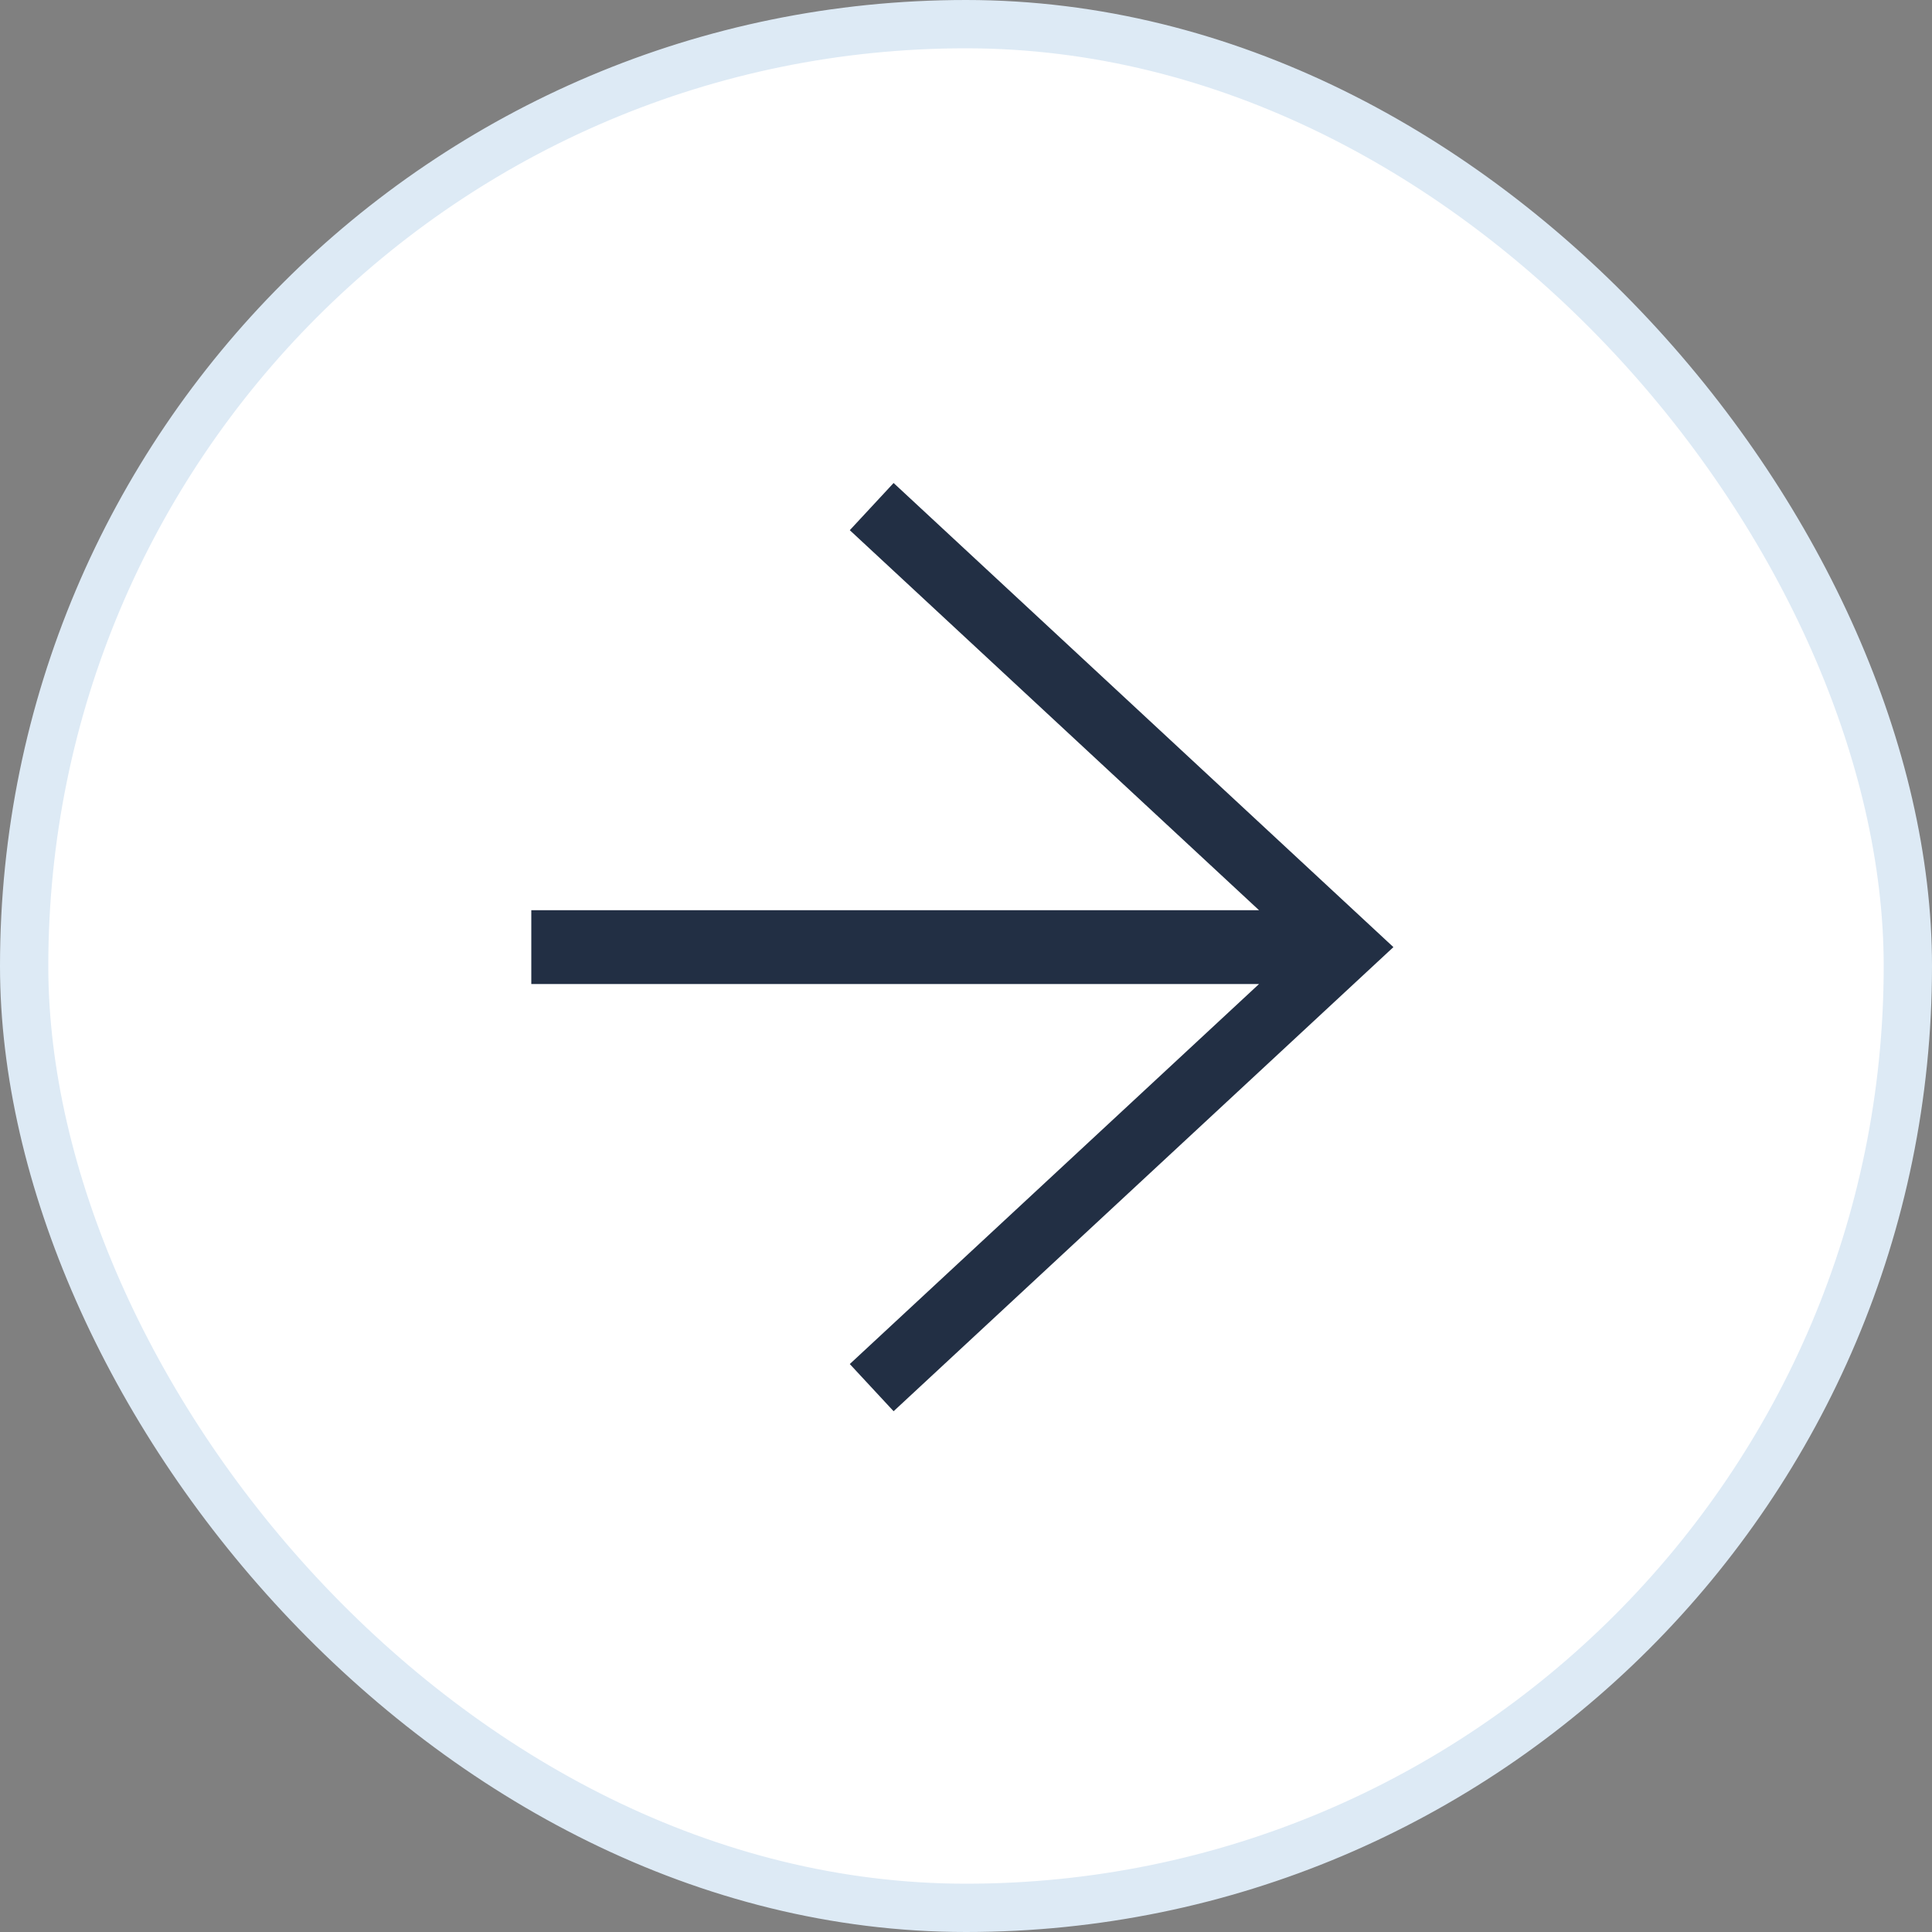 <svg width="40" height="40" viewBox="0 0 40 40" fill="none" xmlns="http://www.w3.org/2000/svg">
<rect x="0" y="0" width="40" height="40" fill="#808080" stroke="none"/>
<rect x="0.5" y="0.5" width="39" height="39" rx="19.5" fill="white"/>
<path fill-rule="evenodd" clip-rule="evenodd" d="M18.501 10L28.849 19.609L18.501 29.218L17.594 28.241L26.067 20.373H11V18.845H26.067L17.594 10.977L18.501 10Z" fill="#222F44"/>
<rect x="0.5" y="0.5" width="39" height="39" rx="19.5" stroke="#DDEAF5"/>
</svg>
